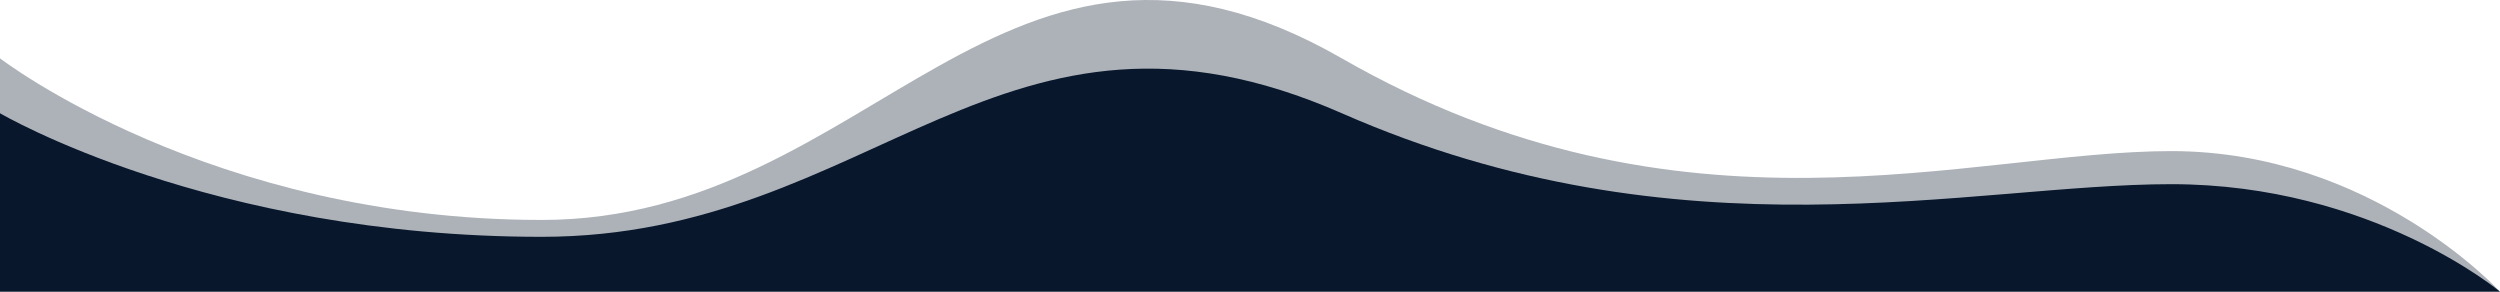 <svg width="360" height="42" fill="none" xmlns="http://www.w3.org/2000/svg"><path d="M78 34.102c47.812 0 66.281-39.277 115.219-17.796 48.937 21.482 90.562 10.215 119.437 10.215S360 42 360 42H0V16.306s30.188 17.796 78 17.796Z" fill="#09182D"/><path d="M78 31.672c47.812 0 66.281-51.363 115.219-23.271 48.937 28.09 90.562 13.357 119.437 13.357S360 42 360 42H0V8.4s30.188 23.272 78 23.272Z" fill="#09182D" fill-opacity=".33"/></svg>